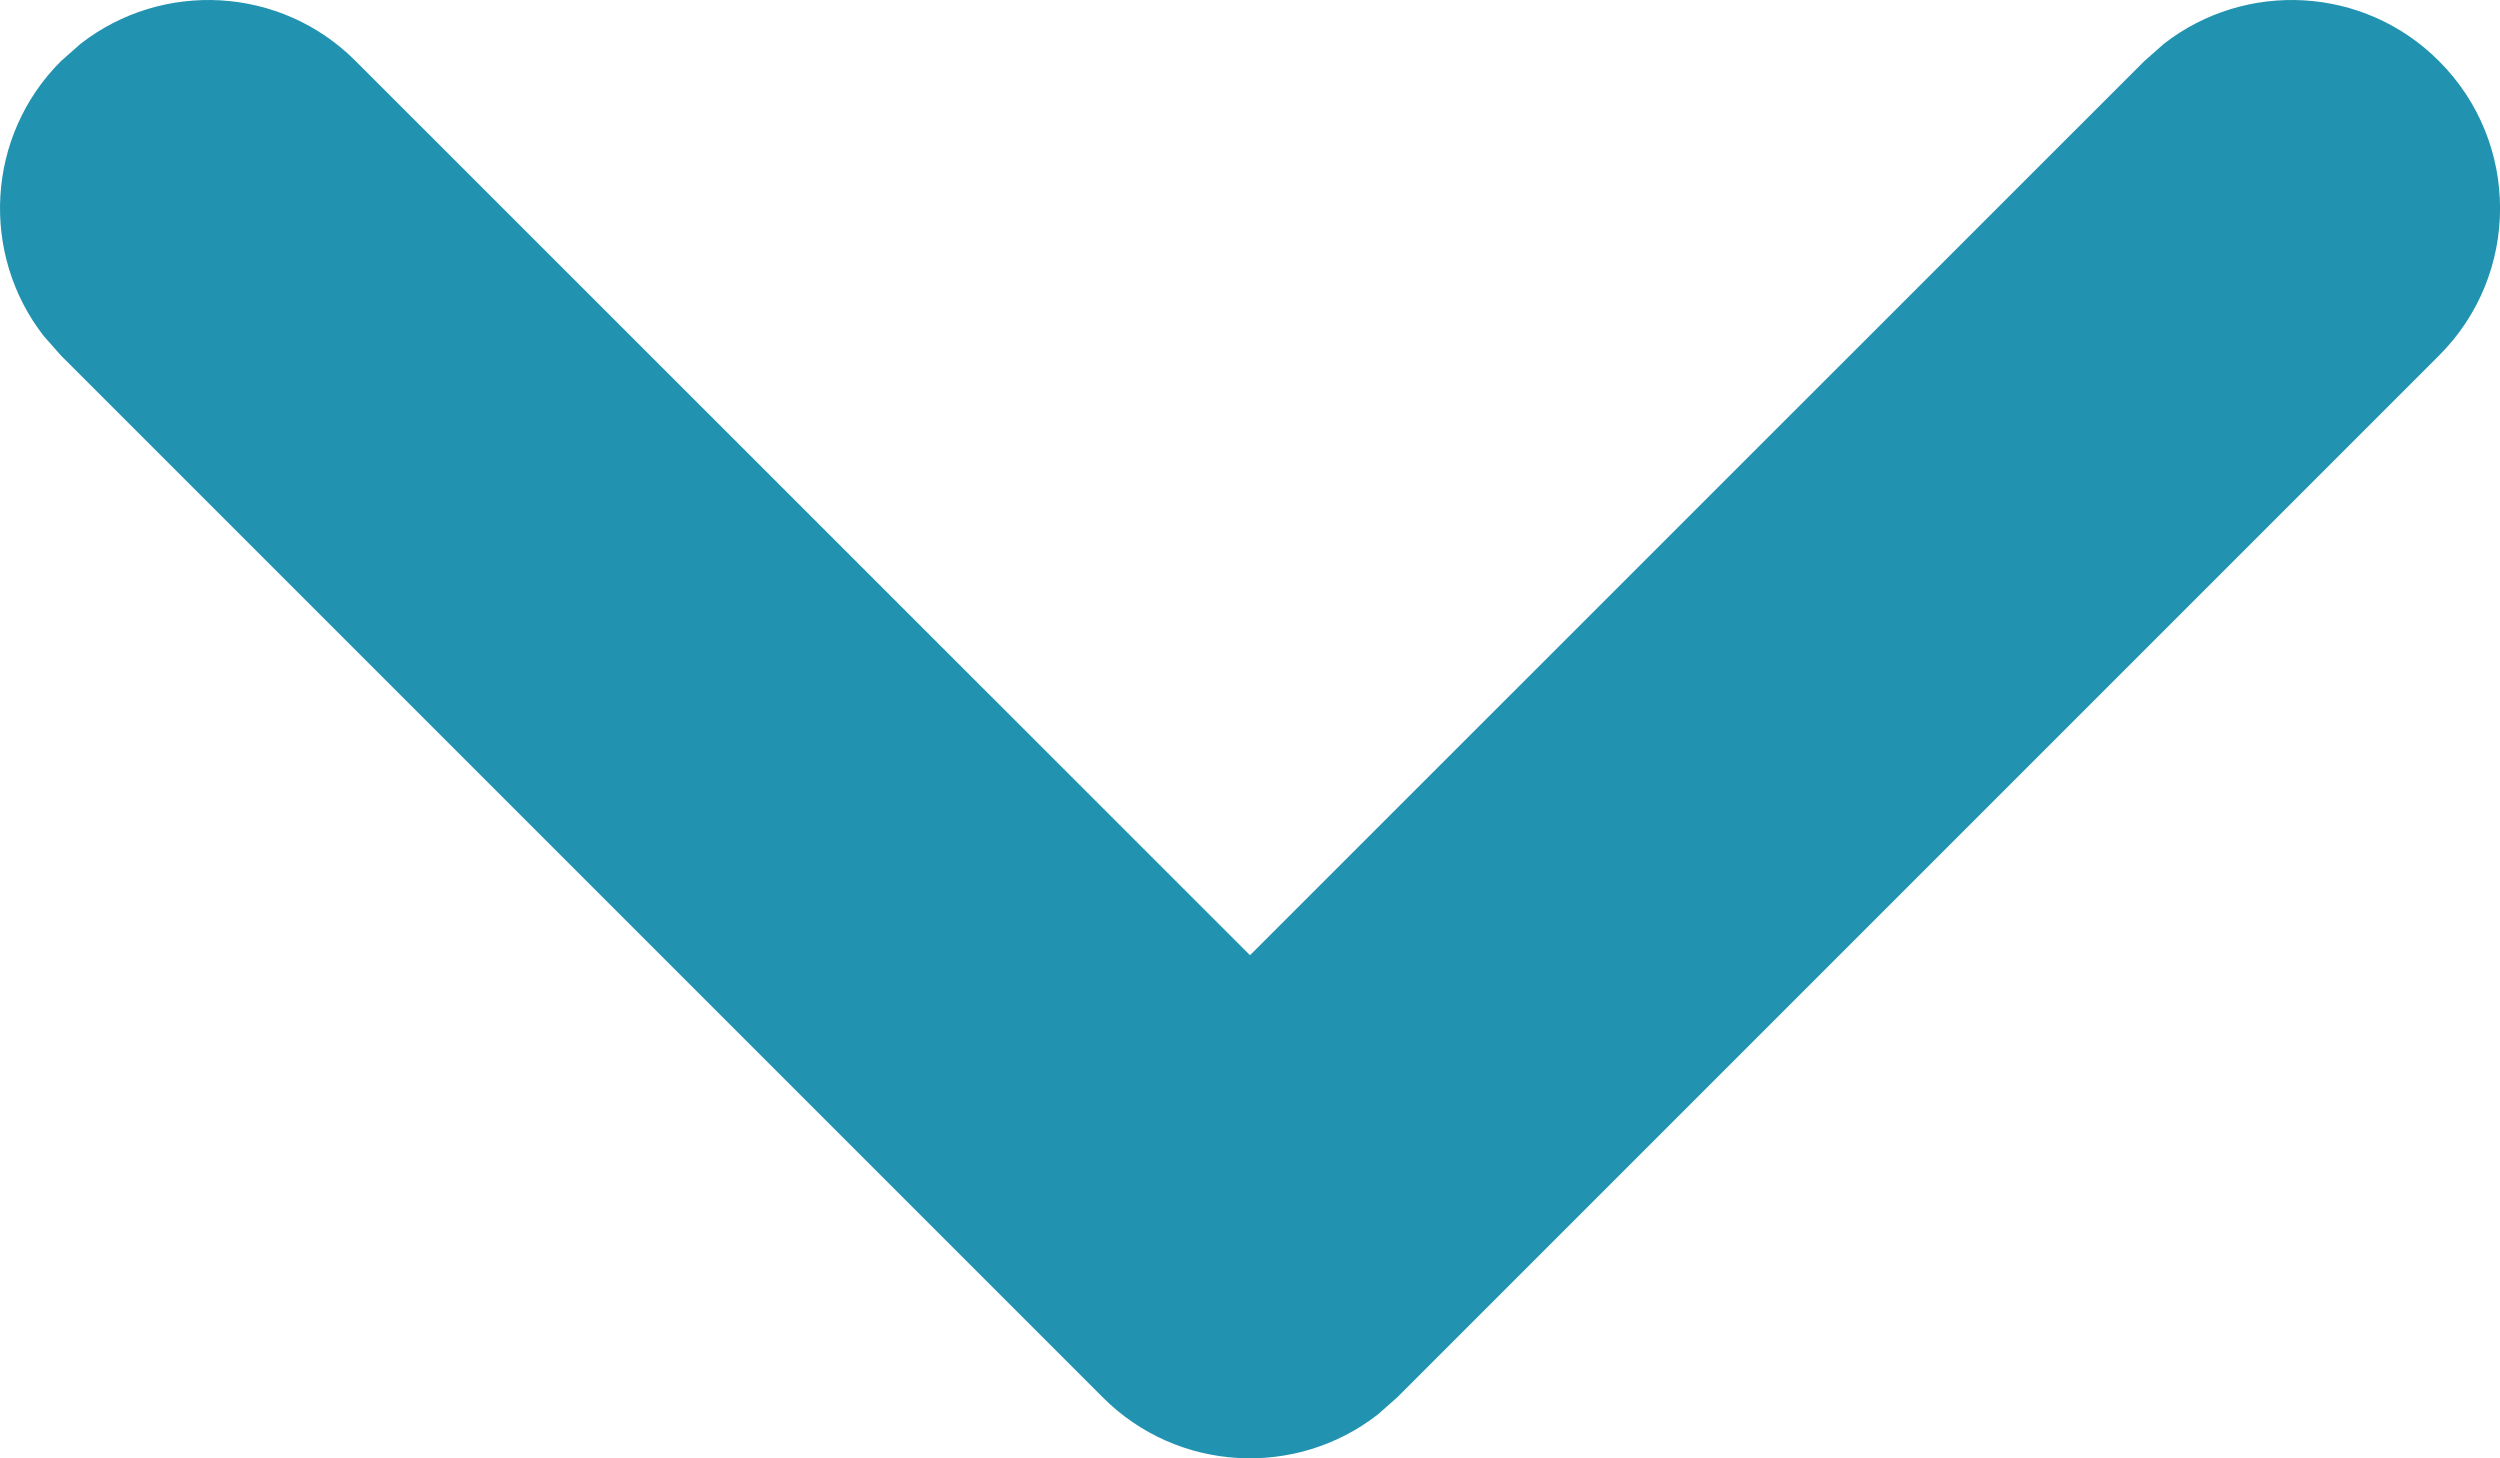 <?xml version="1.0" encoding="UTF-8"?>
<svg width="12px" height="7px" viewBox="0 0 12 7" version="1.1" xmlns="http://www.w3.org/2000/svg" xmlns:xlink="http://www.w3.org/1999/xlink">
    <title>chevron-up copy</title>
    <g id="Page-1" stroke="none" stroke-width="1" fill="none" fill-rule="evenodd">
        <g id="Artboard" transform="translate(-130, -150)" fill="#2193B0" fill-rule="nonzero">
            <g id="chevron-up-copy" transform="translate(136, 153.5) scale(1, -1) translate(-136, -153.5) translate(131, 151)">
                <path d="M4.293,-0.707 C4.653,-1.068 5.221,-1.095 5.613,-0.79 L5.707,-0.707 L10.707,4.293 C11.098,4.683 11.098,5.317 10.707,5.707 C10.347,6.068 9.779,6.095 9.387,5.79 L9.293,5.707 L5,1.415 L0.707,5.707 C0.347,6.068 -0.221,6.095 -0.613,5.79 L-0.707,5.707 C-1.068,5.347 -1.095,4.779 -0.79,4.387 L-0.707,4.293 L4.293,-0.707 Z" id="Path"></path>
            </g>
        </g>
    </g>
</svg>